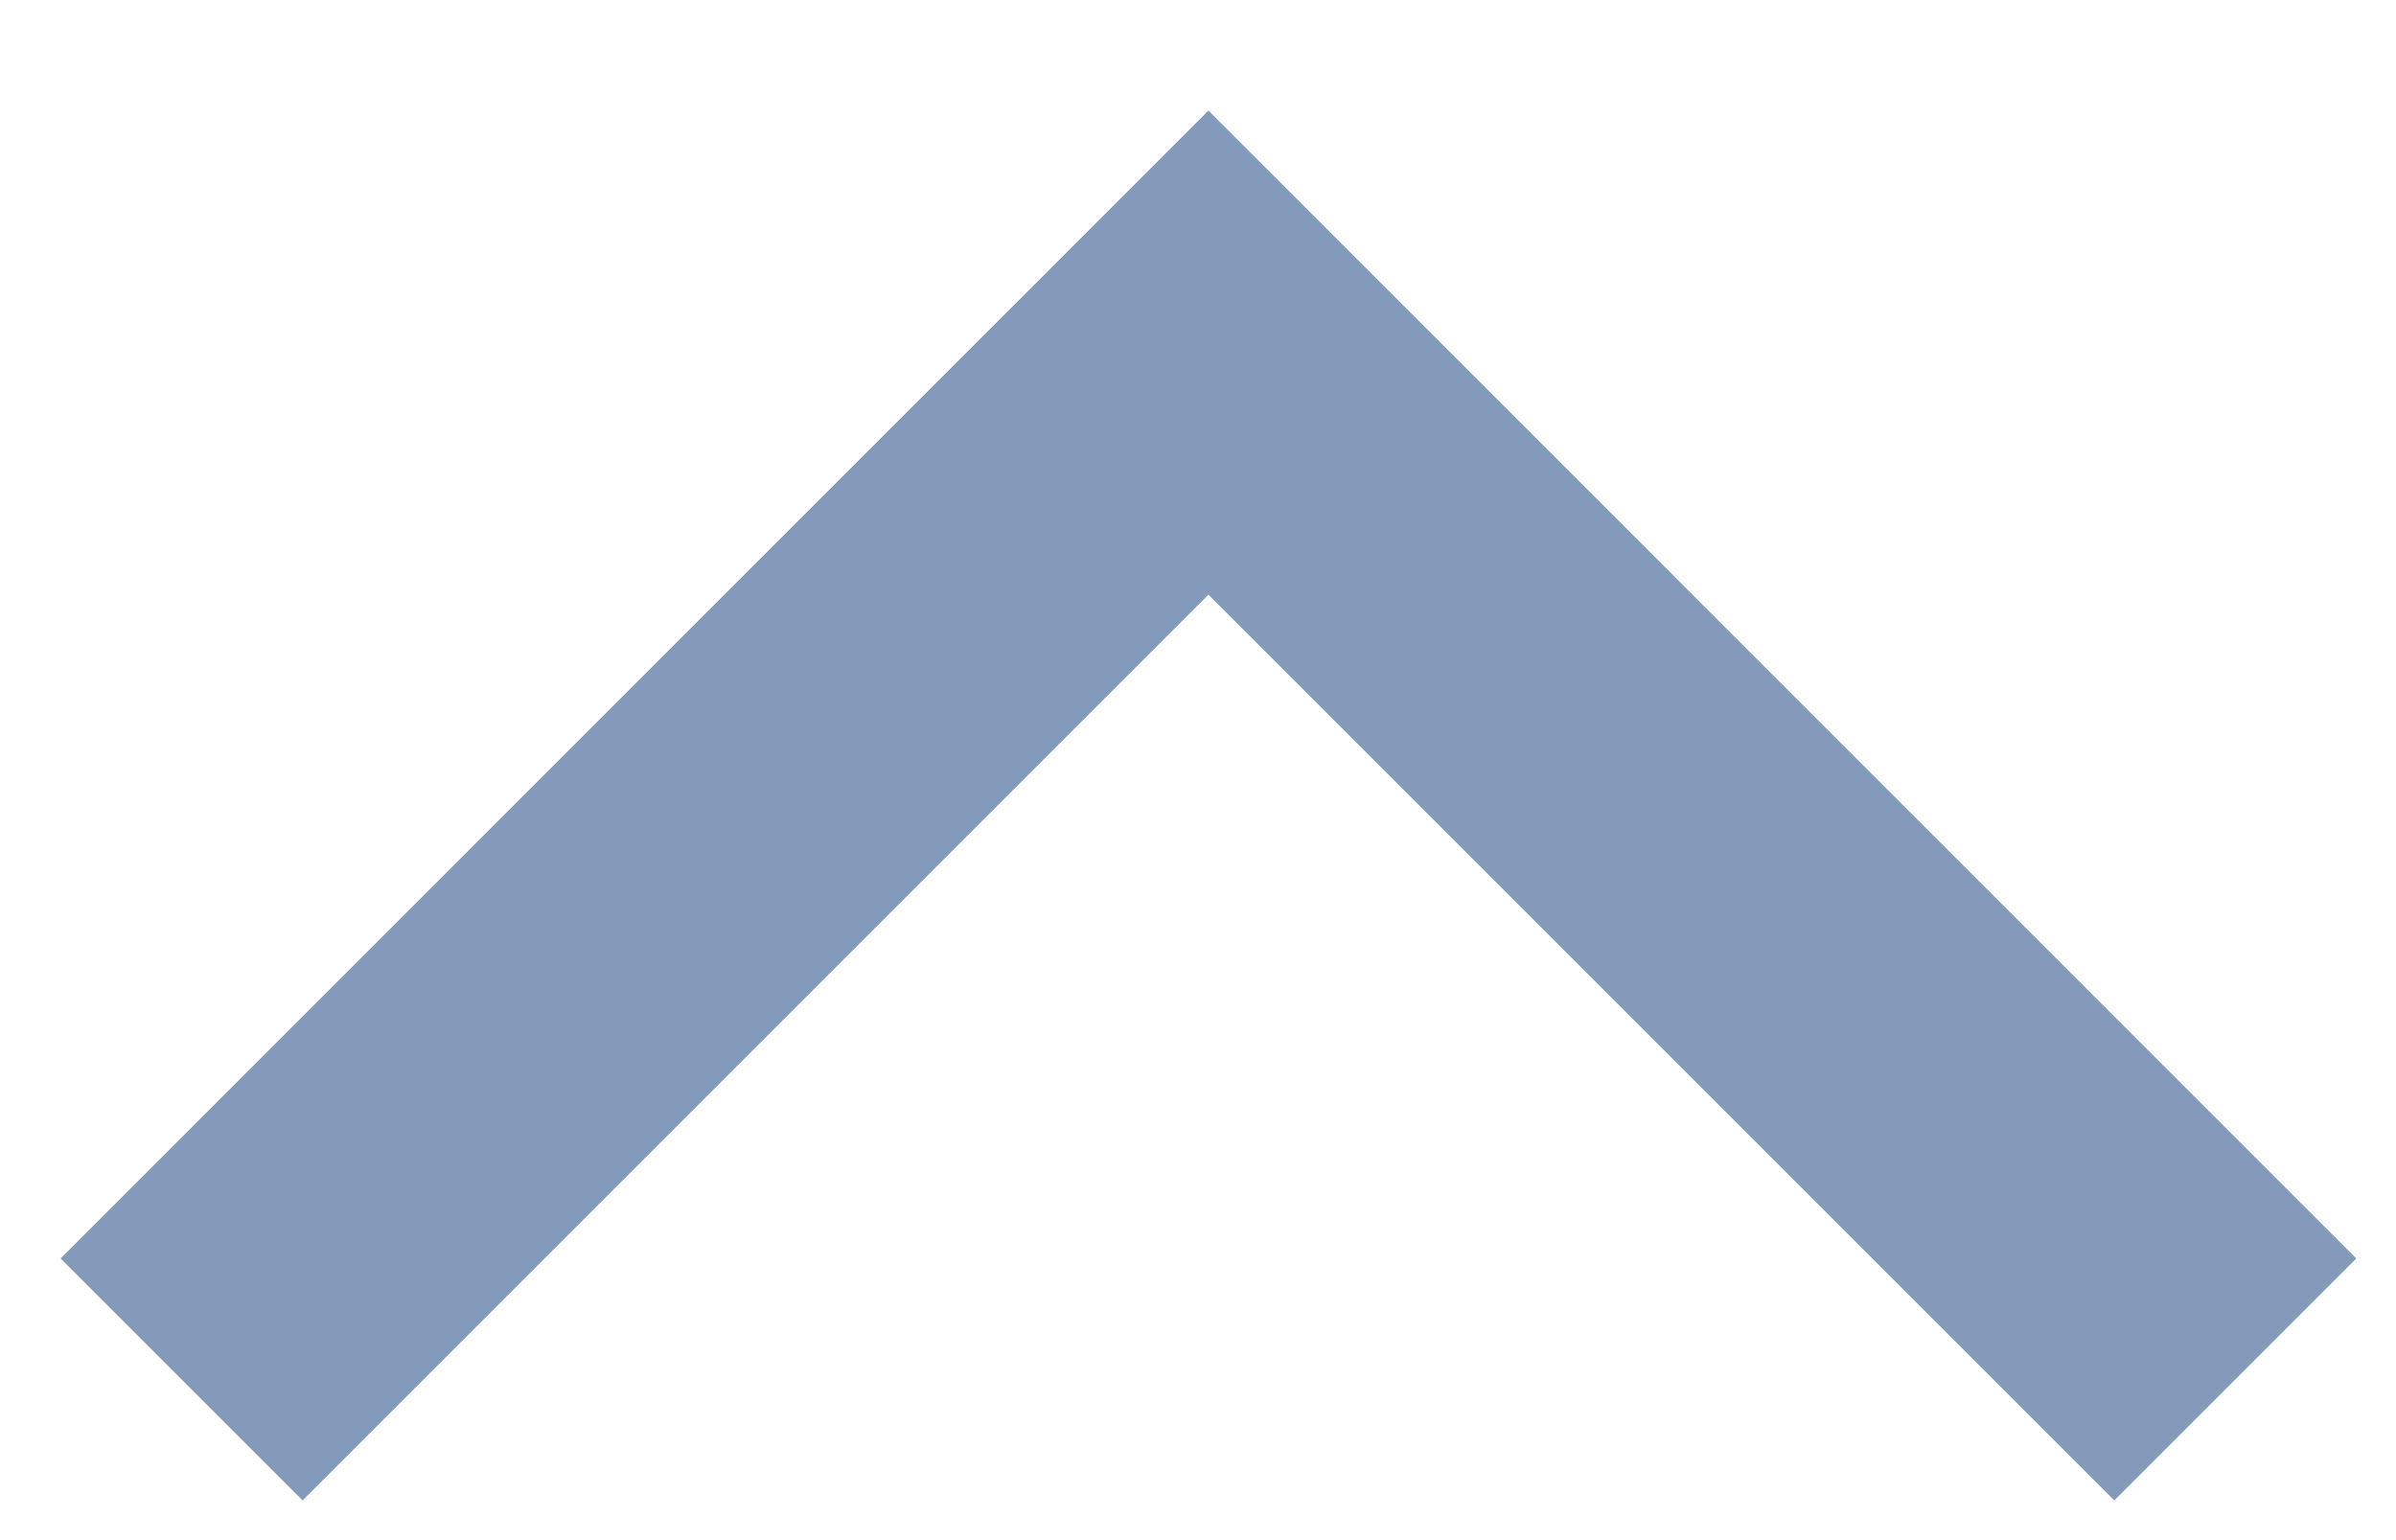 <svg width="14" height="9" viewBox="0 0 14 9" fill="none" xmlns="http://www.w3.org/2000/svg">
<path d="M1.768 8.768L0.354 7.354L7.061 0.646L13.768 7.354L12.354 8.768L7.061 3.475L1.768 8.768Z" fill="#839ABA"/>
</svg>
